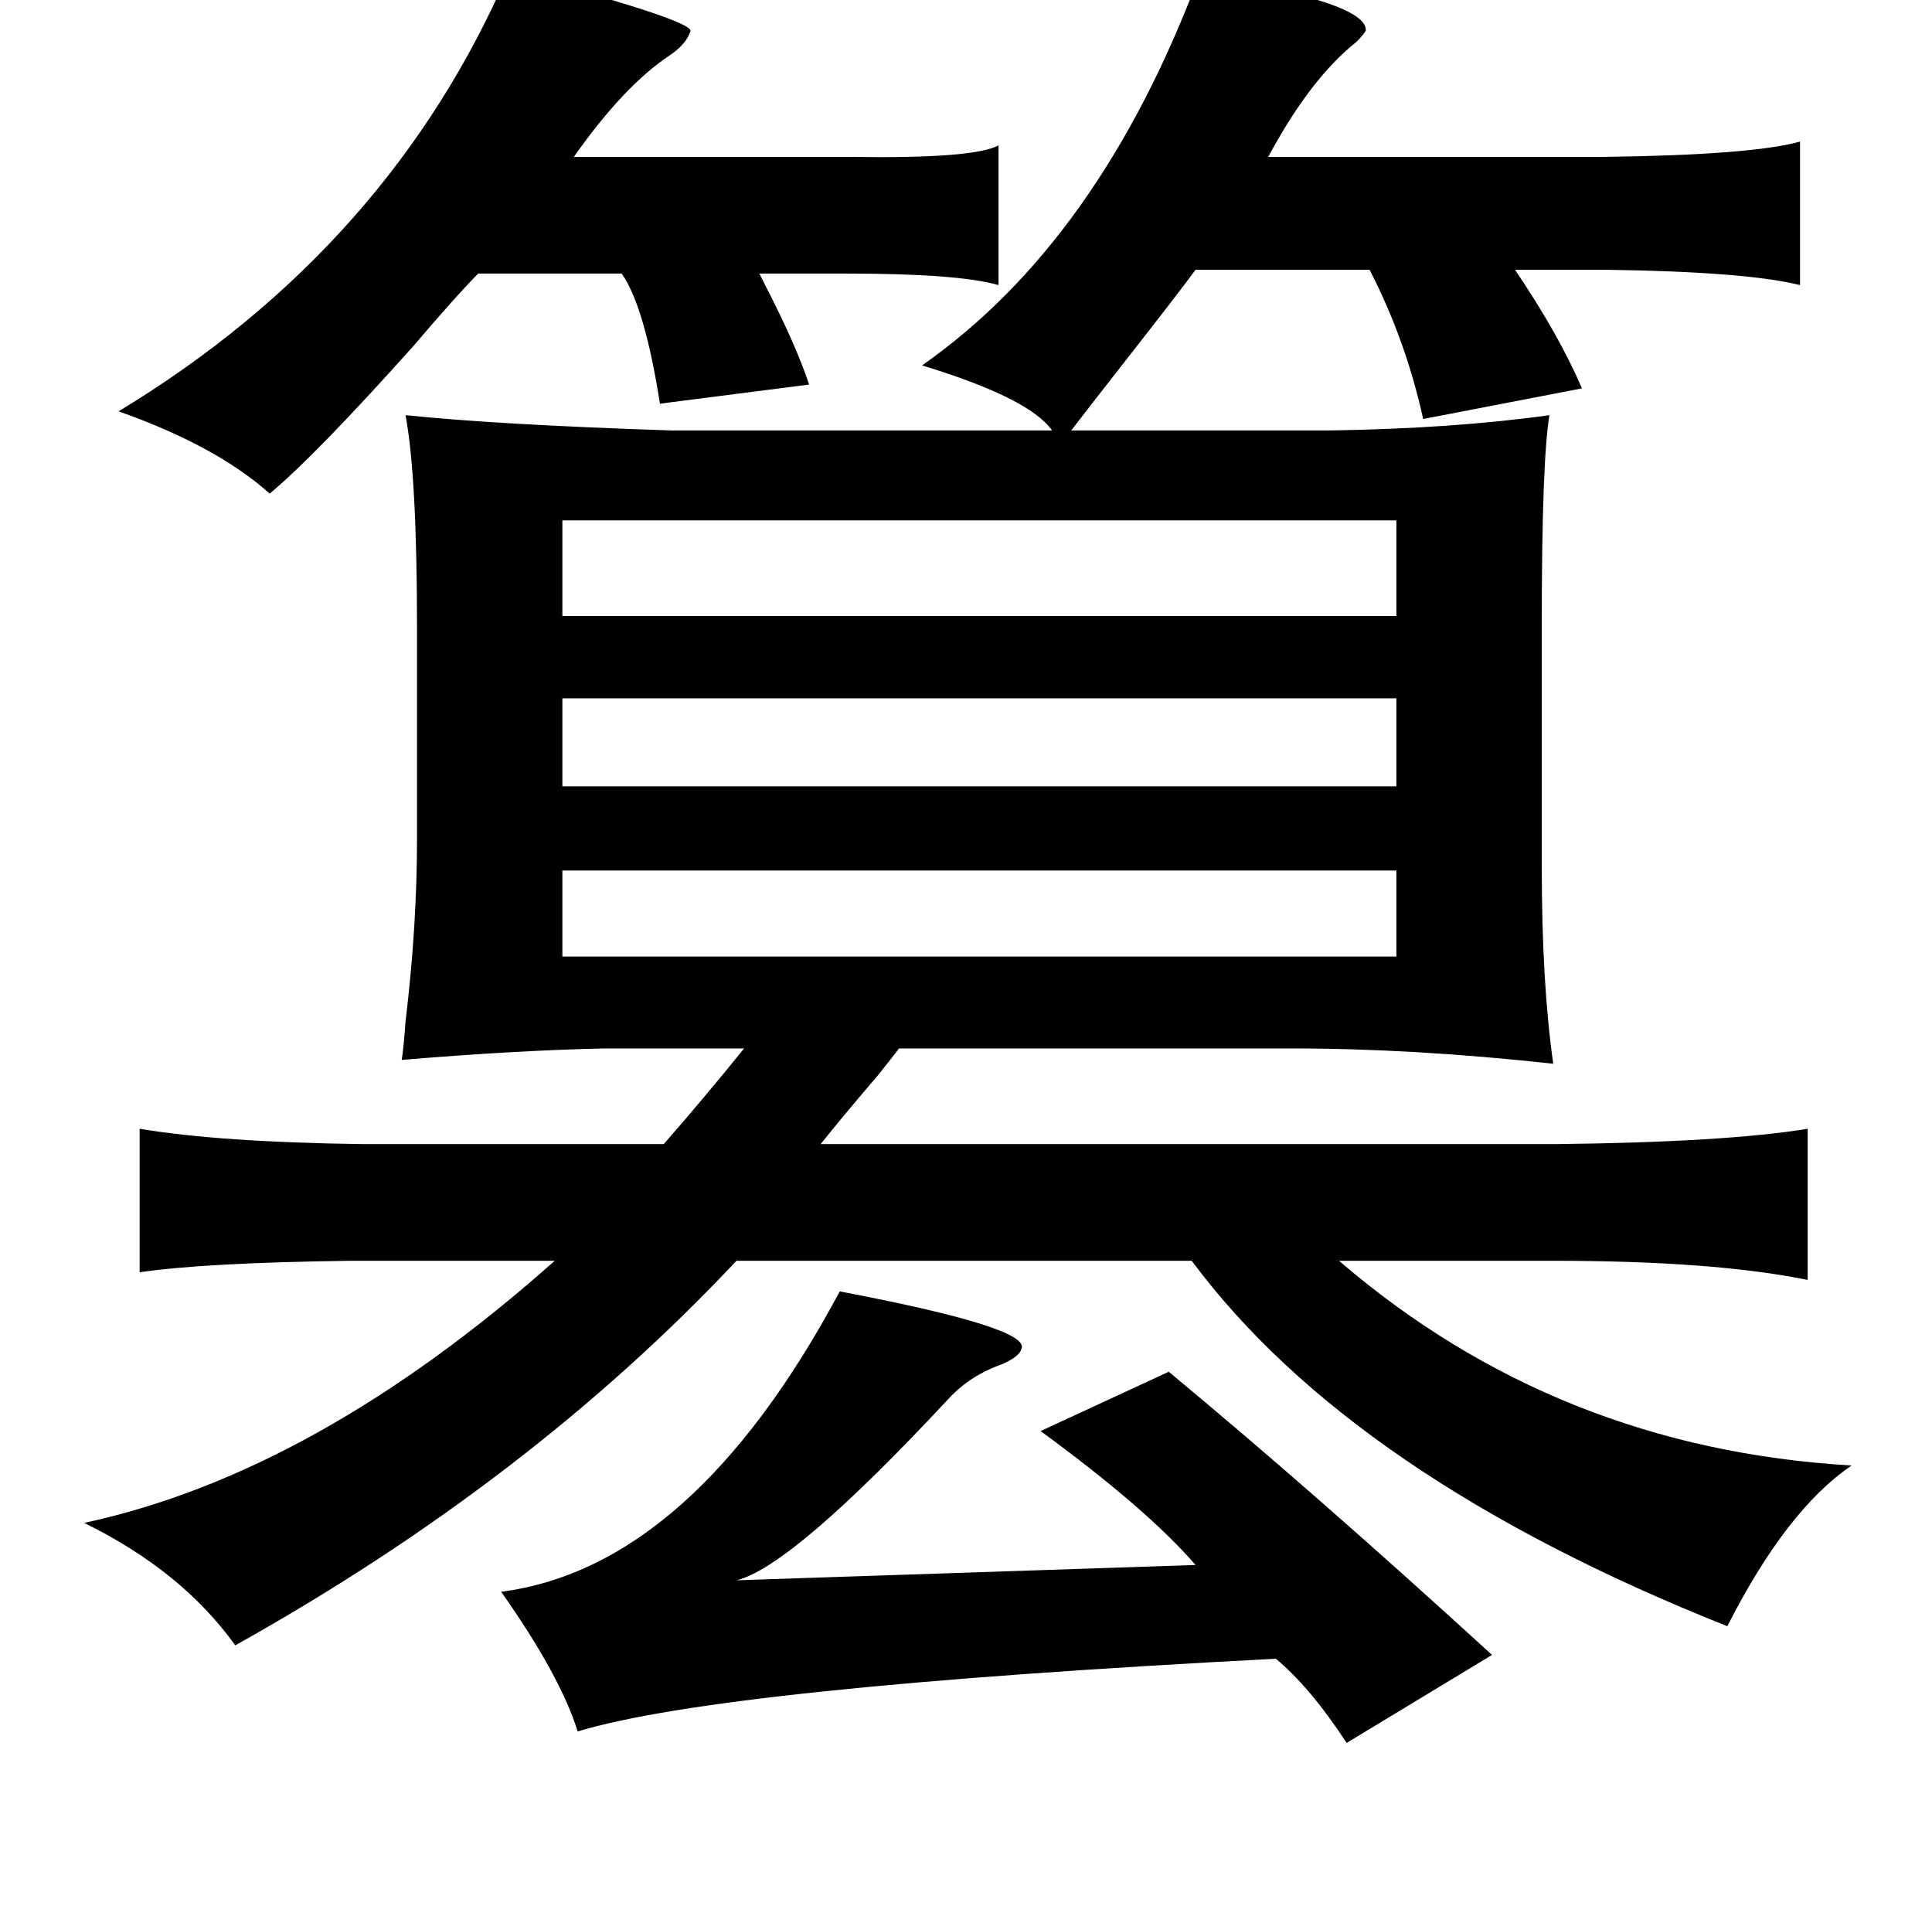 <?xml version="1.0" standalone="no"?>
<!DOCTYPE svg PUBLIC "-//W3C//DTD SVG 1.1//EN" "http://www.w3.org/Graphics/SVG/1.1/DTD/svg11.dtd" >
<svg xmlns="http://www.w3.org/2000/svg" xmlns:xlink="http://www.w3.org/1999/xlink" version="1.1" viewBox="-10 0 1010 1000">
   <path fill="currentColor"
d="M256 -15q94 25 95 31q-2 7 -11 13q-24 16 -50 53h145q64 1 77 -6v73q-21 -6 -79 -6h-46l3 6q16 31 23 52l-78 10q-8 -51 -20 -68h-75q-11 11 -34 38q-51 57 -75 77q-28 -25 -79 -43q142 -86 204 -230zM617 -13q88 14 87 29q-1 2 -5 6q-24 19 -46 60h176q77 -1 102 -8v75
q-28 -7 -102 -8h-47q23 34 35 62l-83 16q-9 -41 -28 -78h-91q-8 11 -37 48q-18 23 -28 36h135q65 -1 115 -8q-4 24 -4 109v127q0 61 6 103q-73 -8 -137 -8h-205q-3 4 -11 14q-18 21 -30 36h385q88 -1 131 -8v79q-49 -10 -133 -10h-112q114 98 268 107q-34 23 -65 84
q-196 -78 -280 -191h-238q-108 115 -262 201q-28 -39 -79 -64q121 -26 246 -137h-107q-76 1 -110 6v-75q42 7 116 8h158q21 -24 42 -50h-73q-46 1 -106 6q1 -6 2 -20q6 -50 6 -95v-111q0 -79 -6 -111q48 5 139 8h199q-12 -17 -68 -34q93 -65 145 -204zM720 272h-436v50h436
v-50zM284 365v46h436v-46h-436zM284 455v45h436v-45h-436zM429 675q100 19 95 30q-1 4 -10 8q-17 6 -28 18q-82 88 -111 95l240 -8q-25 -29 -81 -70l67 -31q76 63 169 148l-76 46q-19 -29 -37 -44q-289 15 -365 38q-9 -29 -40 -73q100 -13 177 -157z" />
</svg>
